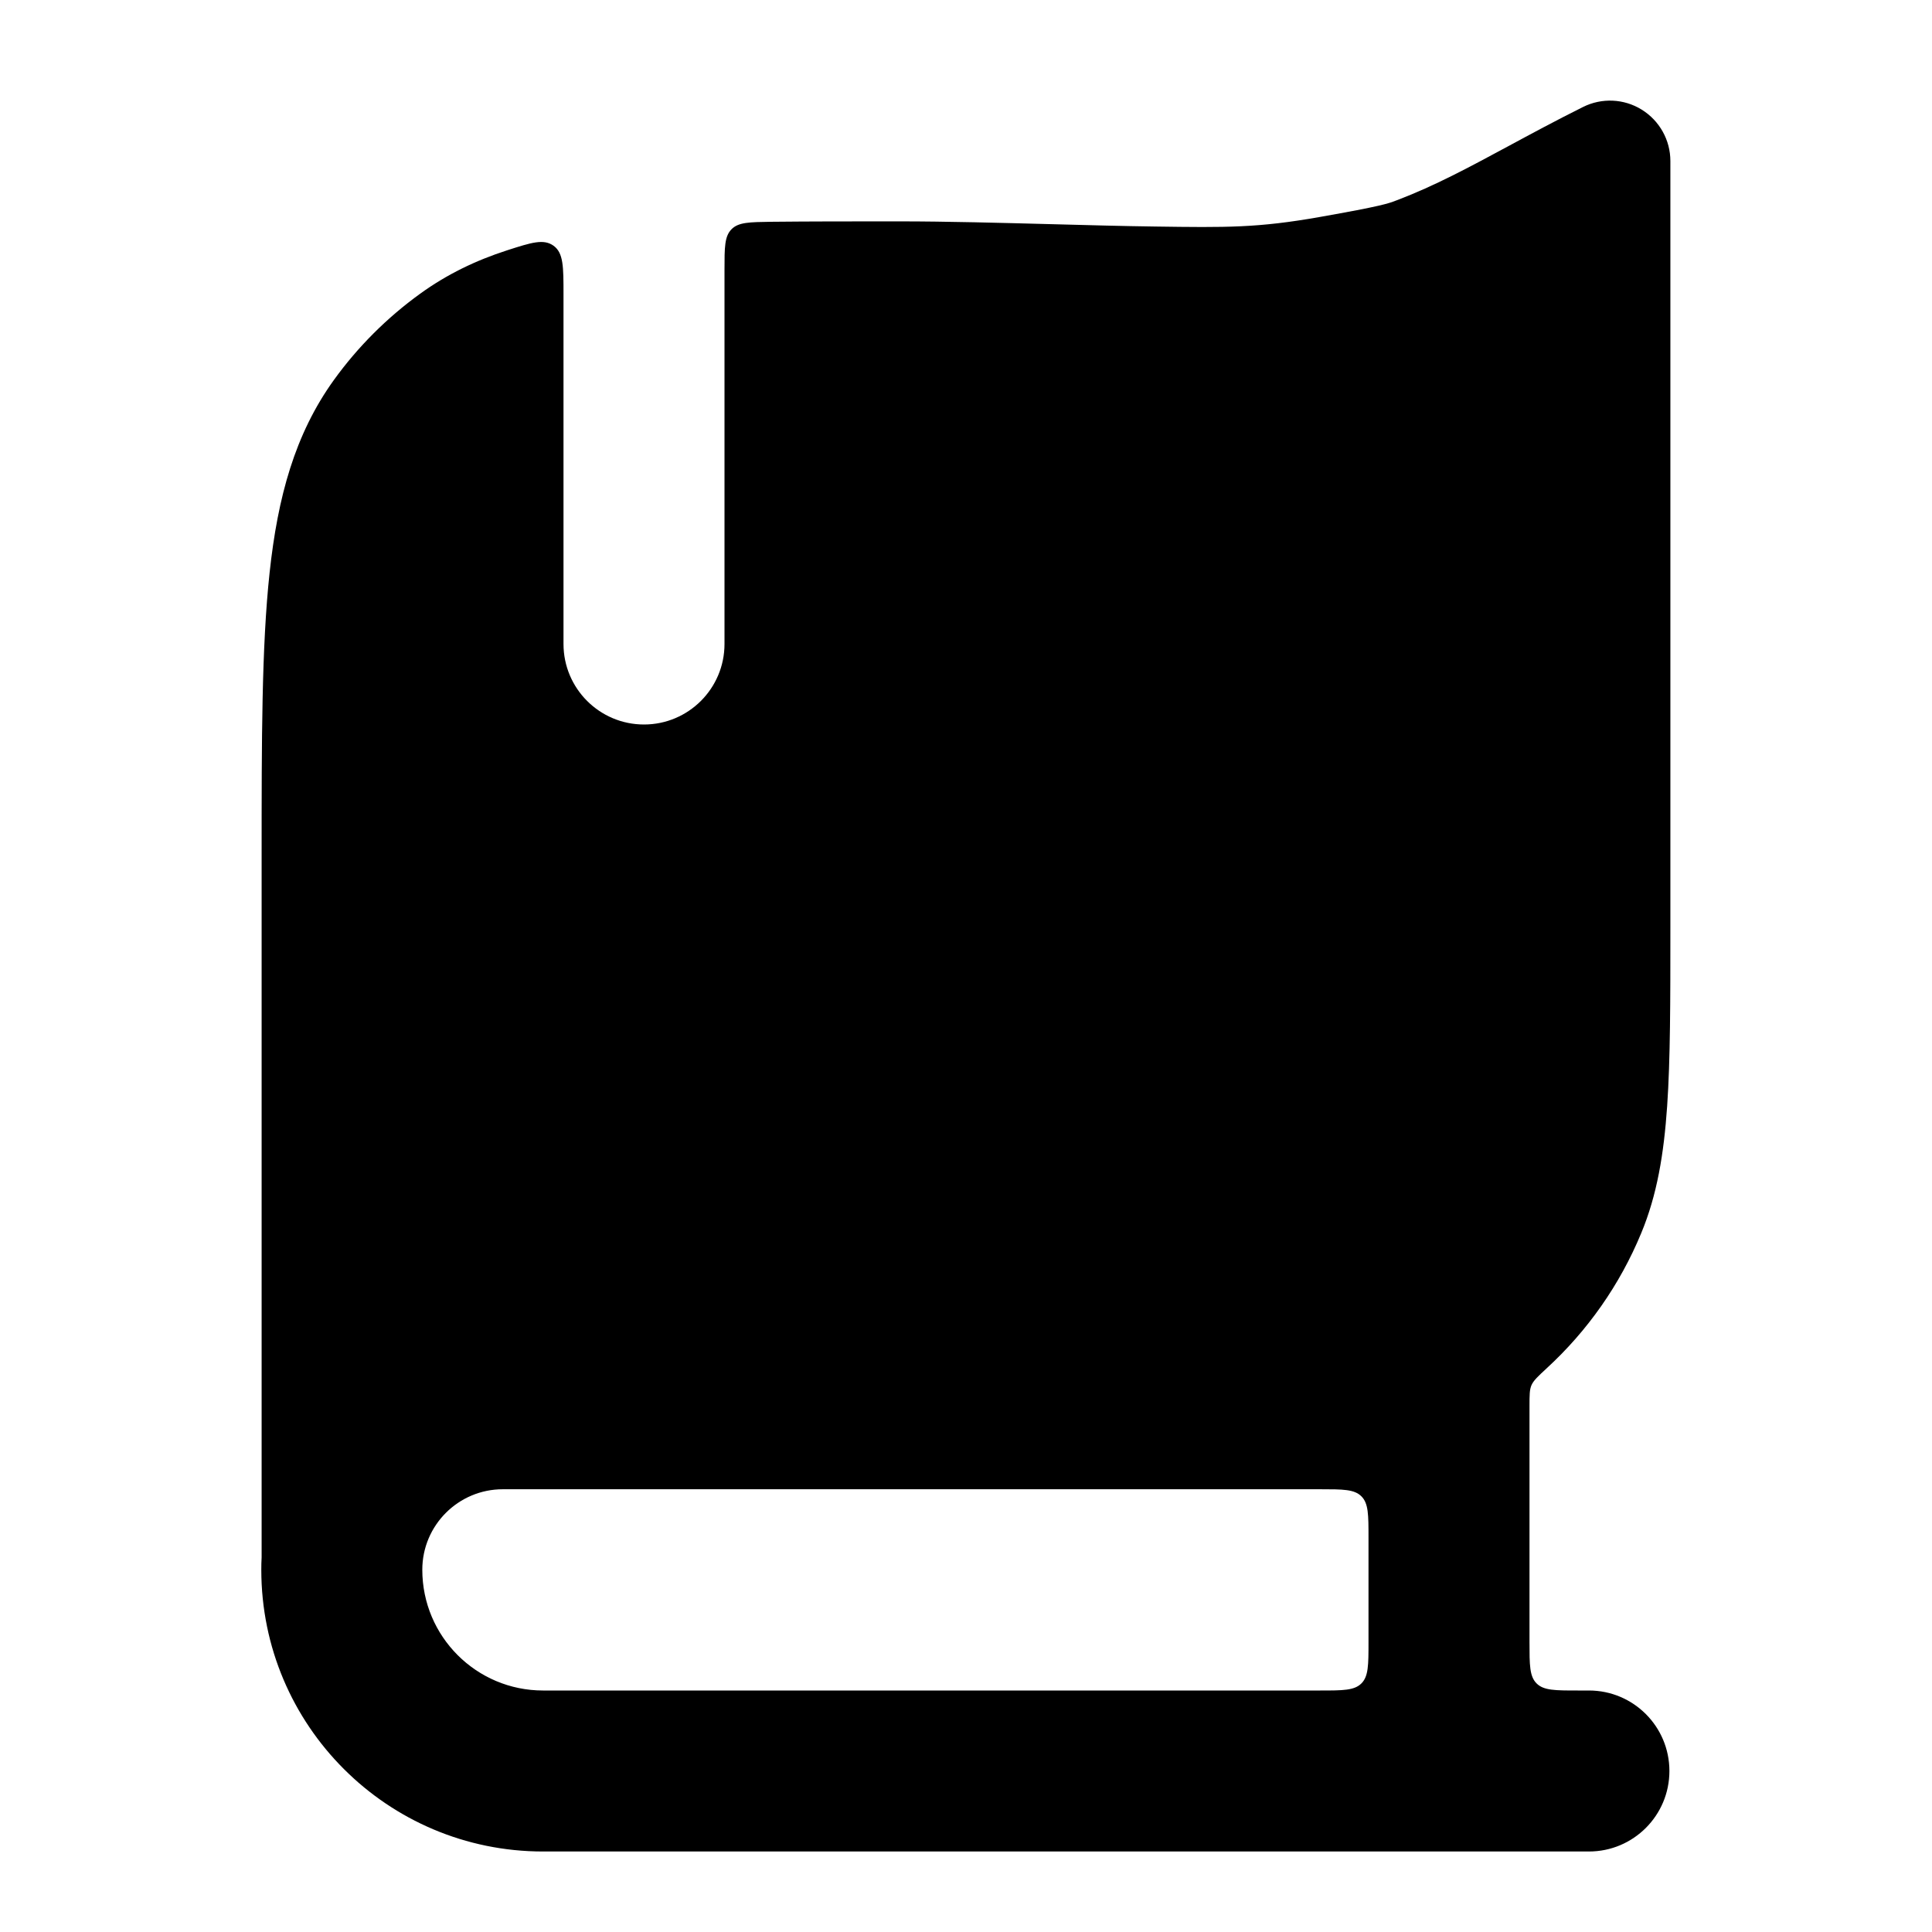 <svg width="24" height="24" viewBox="0 0 24 24" fill="none" xmlns="http://www.w3.org/2000/svg">
<path fill-rule="evenodd" clip-rule="evenodd" d="M7 3.657C7 3.314 7 3.143 6.877 3.053C6.753 2.964 6.603 3.012 6.301 3.109C5.91 3.235 5.552 3.408 5.22 3.648C4.808 3.946 4.446 4.307 4.148 4.72C3.663 5.393 3.45 6.174 3.349 7.115C3.25 8.032 3.25 9.185 3.25 10.639V19.346C3.247 19.397 3.246 19.448 3.246 19.5C3.246 21.433 4.813 23 6.746 23H19.738C20.291 23 20.738 22.552 20.738 22C20.738 21.448 20.291 21 19.738 21H19.6C19.317 21 19.176 21 19.088 20.912C19 20.824 19 20.683 19 20.4V17.468C19 17.331 19 17.263 19.025 17.206C19.051 17.148 19.106 17.097 19.215 16.996C19.719 16.533 20.122 15.962 20.388 15.318C20.585 14.844 20.669 14.336 20.71 13.74C20.75 13.156 20.75 12.436 20.75 11.528V11.528V11.528V11.528V2C20.75 1.74 20.615 1.499 20.394 1.362C20.173 1.225 19.897 1.213 19.665 1.329C19.314 1.504 19.011 1.668 18.731 1.819C18.241 2.083 17.825 2.307 17.362 2.484L17.34 2.492C17.246 2.528 17.168 2.559 16.392 2.696C15.628 2.831 15.238 2.827 14.346 2.814C13.96 2.809 13.522 2.797 13.072 2.785C12.426 2.768 11.756 2.75 11.184 2.75L11.14 2.75C10.578 2.75 10.06 2.75 9.584 2.755C9.31 2.759 9.173 2.76 9.087 2.848C9 2.936 9 3.074 9 3.351L9 8C9 8.552 8.552 9 8 9C7.448 9 7 8.552 7 8V3.657ZM16.4 18.5C16.683 18.5 16.824 18.5 16.912 18.588C17 18.676 17 18.817 17 19.1V20.4C17 20.683 17 20.824 16.912 20.912C16.824 21 16.683 21 16.4 21H6.746C5.918 21 5.246 20.329 5.246 19.5C5.246 18.948 5.694 18.5 6.246 18.5H16.4Z" fill="currentColor"/>
</svg>
